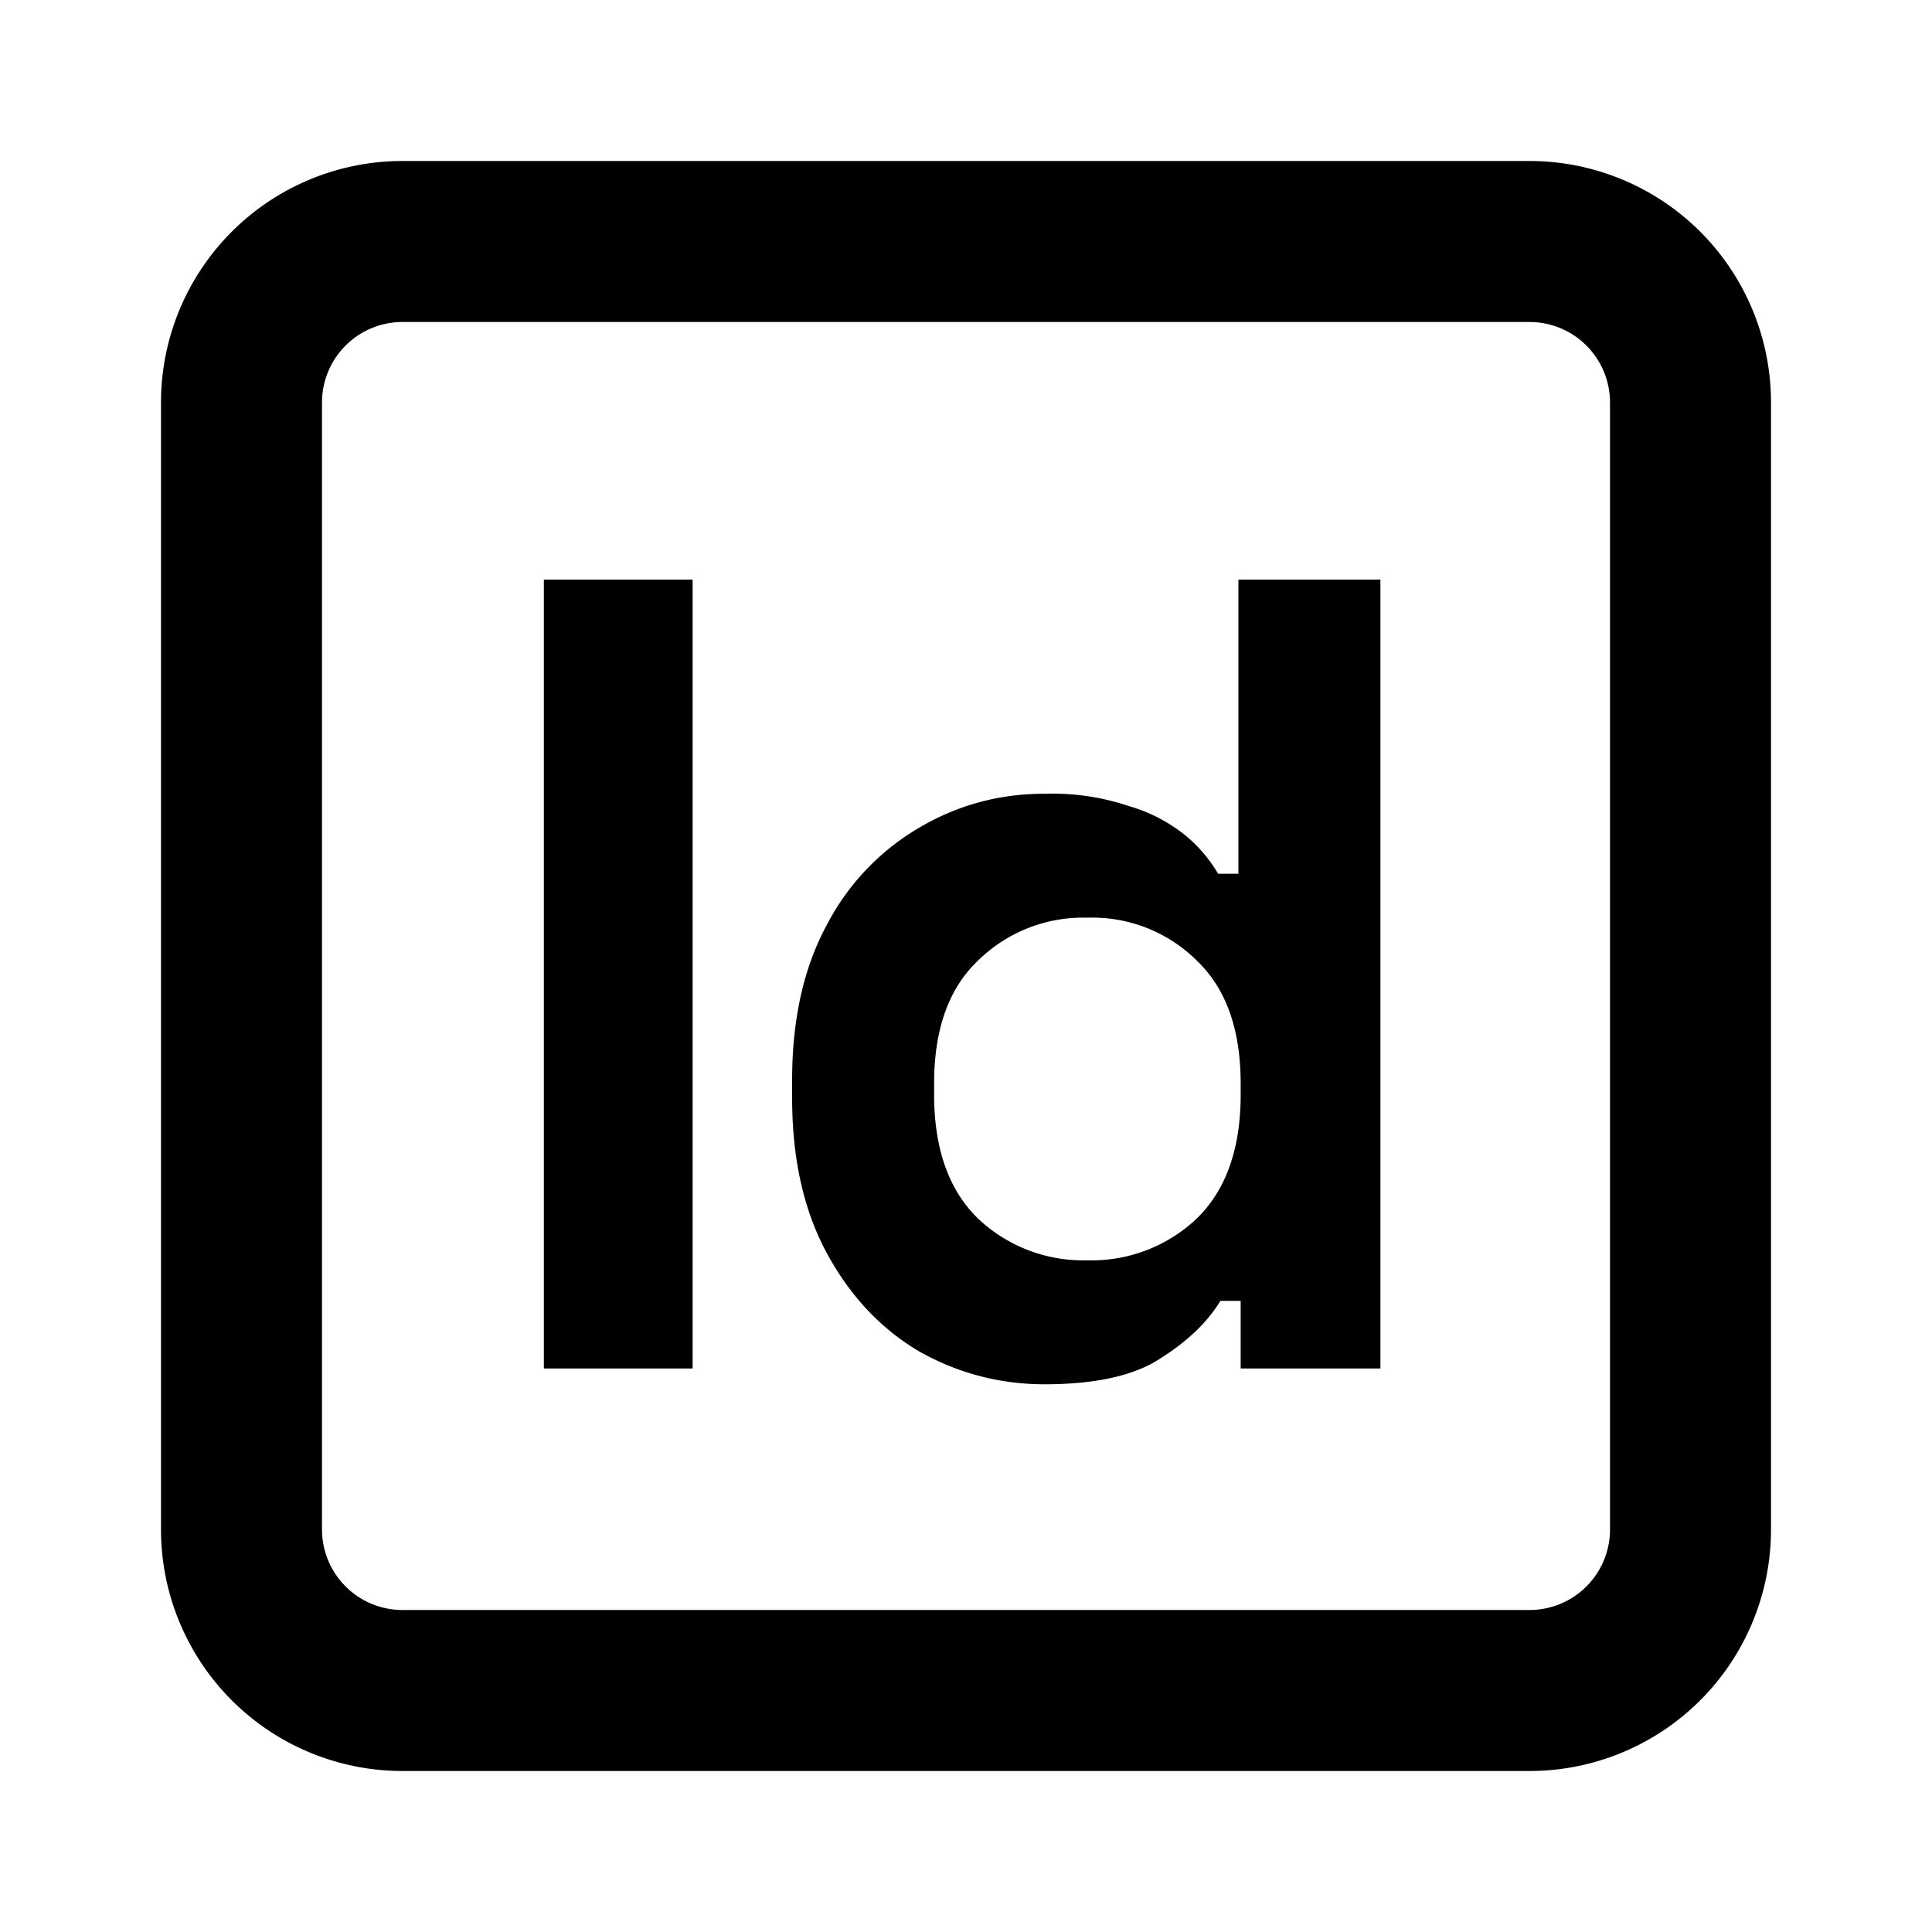 <svg xmlns="http://www.w3.org/2000/svg" width="12" height="12" viewBox="0 0 12 12"><path fill="currentColor" fill-rule="evenodd" d="M2.5 2h7a.5.5 0 01.5.5v7a.5.5 0 01-.5.5h-7a.5.5 0 01-.5-.5v-7a.5.5 0 01.5-.5M1 2.5A1.5 1.5 0 012.5 1h7A1.5 1.5 0 0111 2.5v7A1.5 1.5 0 019.5 11h-7A1.5 1.5 0 011 9.5zm2.378 1.1v4.9h.924V3.6zm2.333 4.795q.363.203.777.203.476 0 .72-.161.253-.16.372-.357h.126v.42h.868V3.6h-.882v1.827h-.126a.9.9 0 00-.203-.238 1 1 0 00-.35-.182 1.5 1.5 0 00-.525-.077q-.42 0-.777.21a1.5 1.5 0 00-.574.602q-.217.399-.217.966v.112q0 .567.217.966t.574.609m1.722-.826a.95.95 0 01-.68.259.95.95 0 01-.678-.259q-.273-.266-.273-.77v-.07q0-.504.273-.763a.93.93 0 01.679-.266.92.92 0 01.679.266q.273.26.273.763v.07q0 .504-.273.77" clip-rule="evenodd"/></svg>